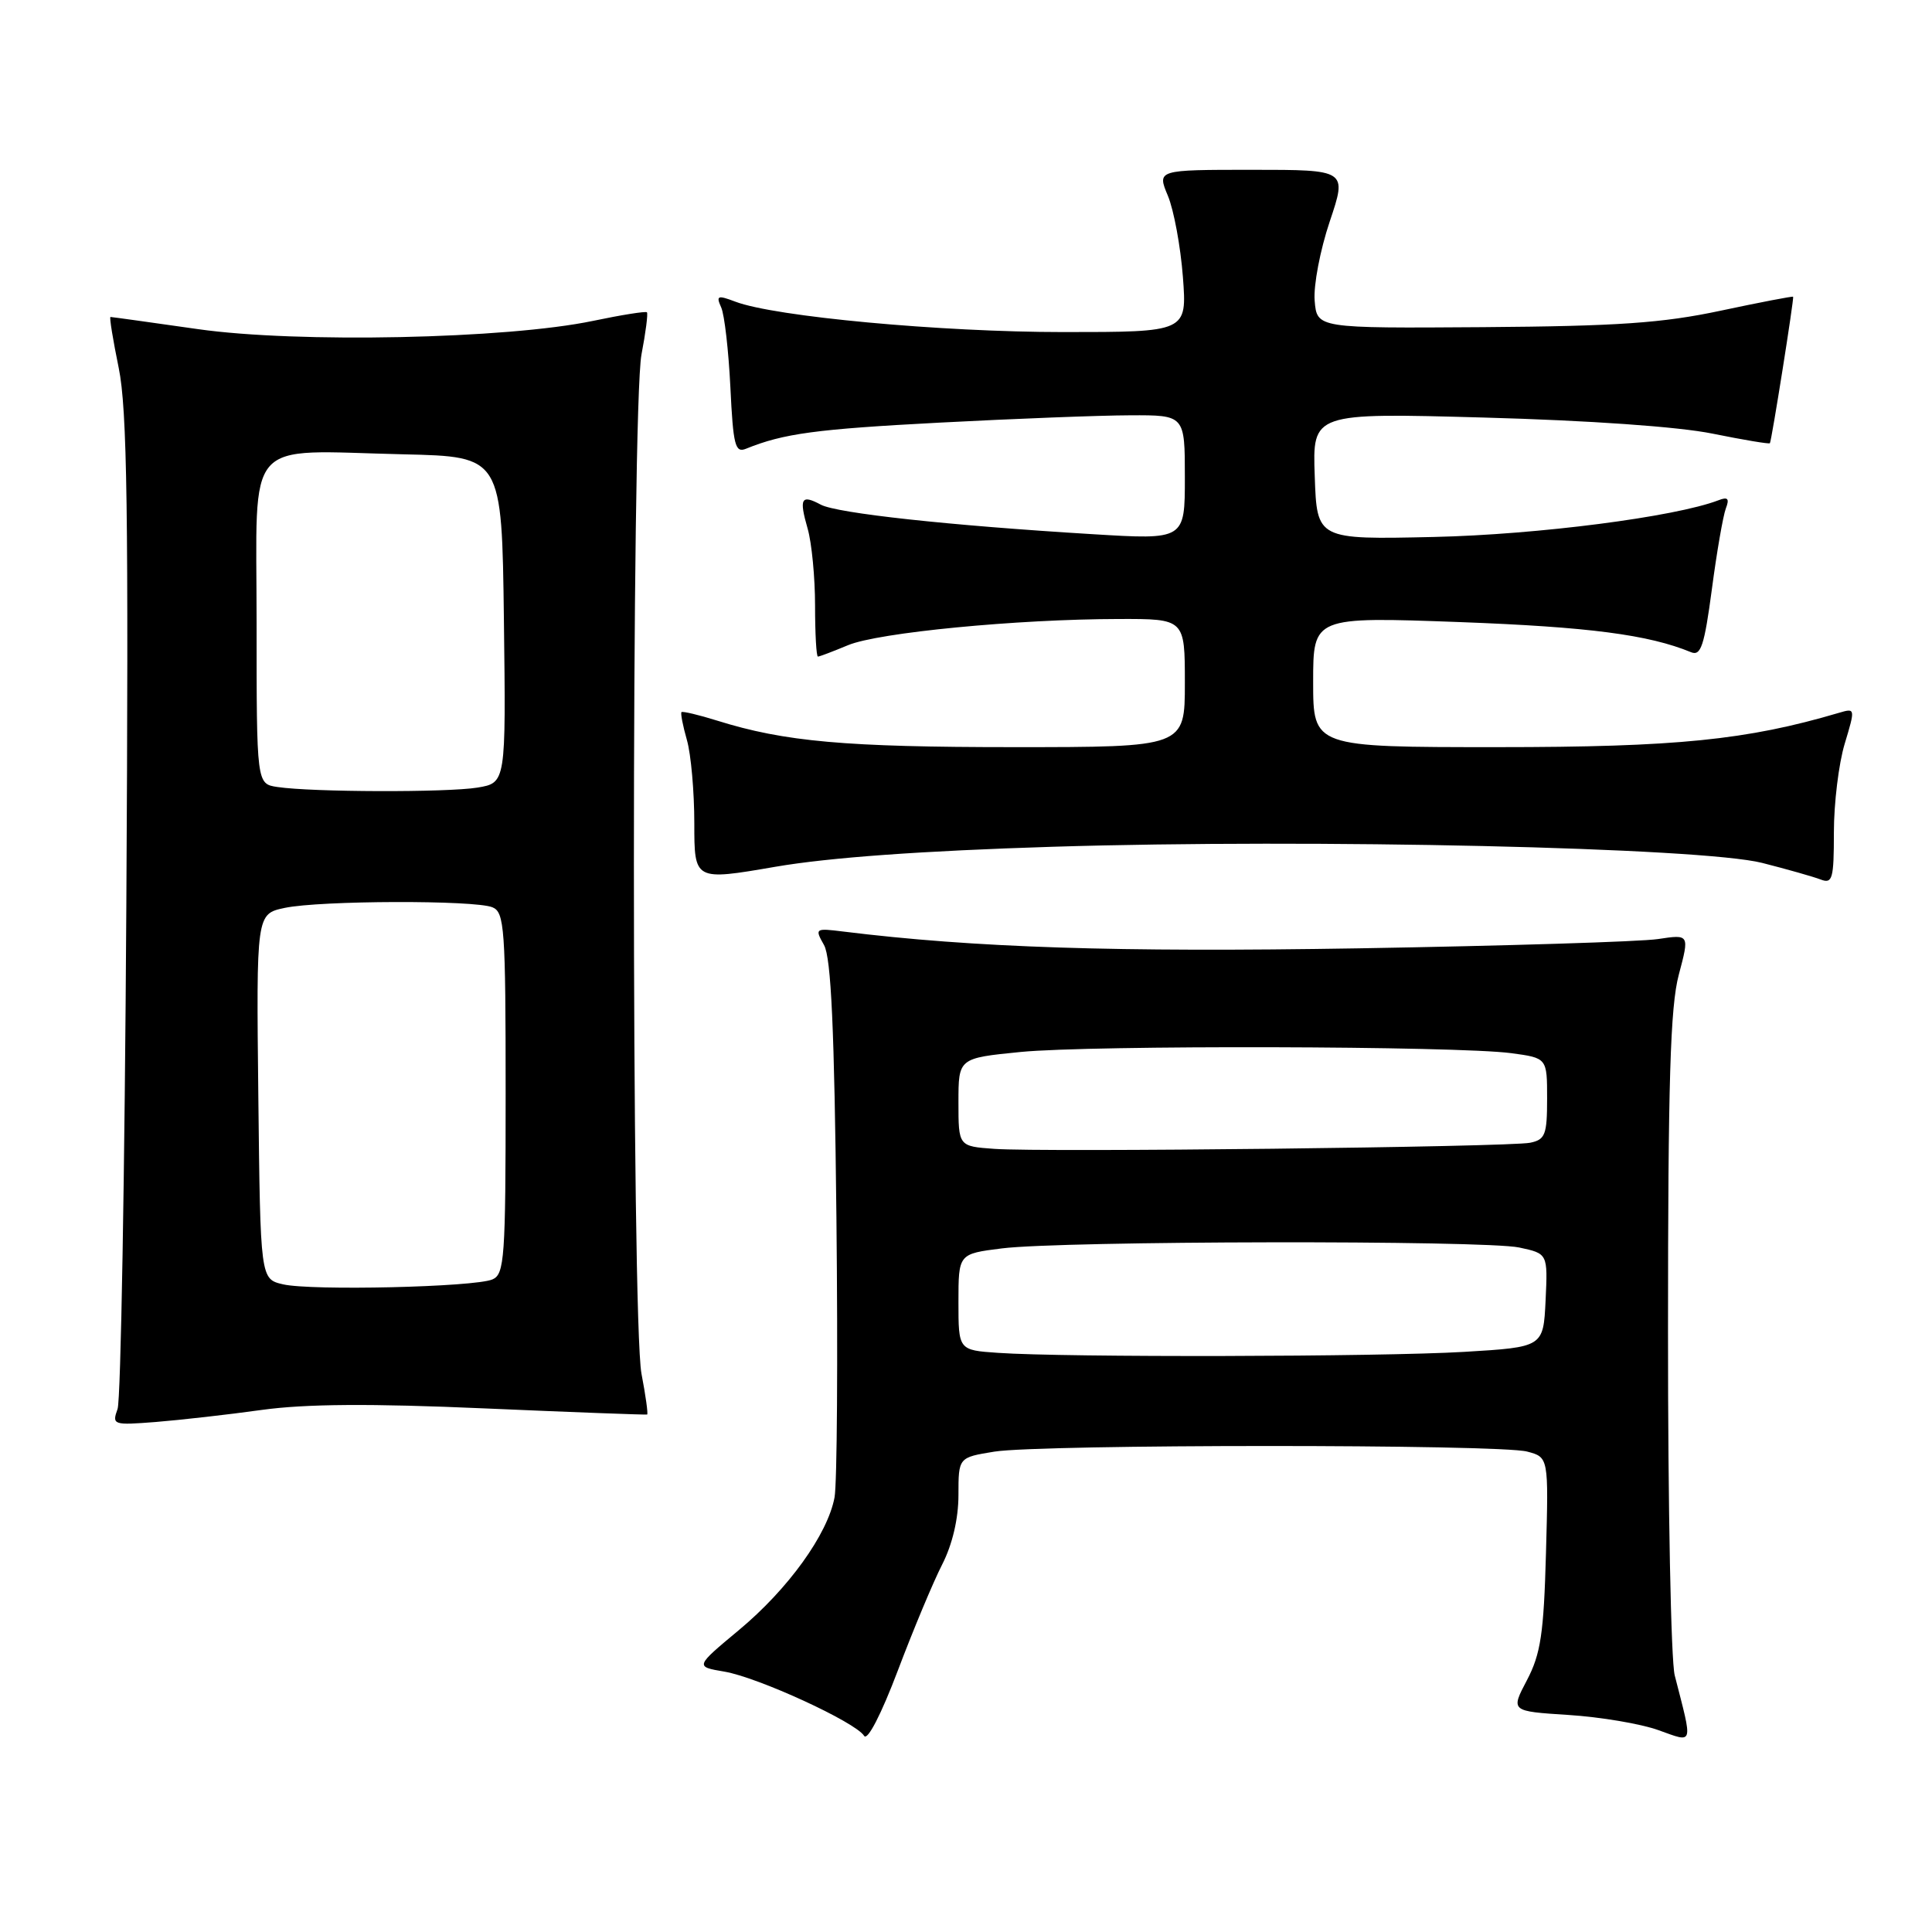 <?xml version="1.0" encoding="UTF-8" standalone="no"?>
<!DOCTYPE svg PUBLIC "-//W3C//DTD SVG 1.1//EN" "http://www.w3.org/Graphics/SVG/1.1/DTD/svg11.dtd" >
<svg xmlns="http://www.w3.org/2000/svg" xmlns:xlink="http://www.w3.org/1999/xlink" version="1.1" viewBox="0 0 256 256">
 <g >
 <path fill="currentColor"
d=" M 124.85 207.29 C 126.20 204.64 127.00 201.23 127.00 198.10 C 127.00 193.12 127.00 193.12 131.75 192.35 C 137.87 191.36 198.60 191.35 202.35 192.34 C 205.20 193.09 205.20 193.09 204.85 205.79 C 204.56 216.46 204.15 219.16 202.33 222.63 C 200.16 226.75 200.16 226.75 207.83 227.24 C 212.05 227.51 217.41 228.41 219.74 229.25 C 224.49 230.94 224.33 231.45 221.91 222.00 C 221.41 220.07 221.01 199.60 221.02 176.50 C 221.02 143.35 221.32 133.37 222.45 129.15 C 223.87 123.80 223.87 123.80 219.69 124.43 C 217.38 124.78 199.53 125.33 180.00 125.66 C 147.88 126.19 129.09 125.58 111.70 123.43 C 108.01 122.97 107.94 123.02 109.19 125.23 C 110.13 126.91 110.56 136.33 110.83 161.31 C 111.03 179.91 110.92 196.61 110.58 198.42 C 109.66 203.32 104.43 210.57 97.89 216.01 C 92.09 220.84 92.09 220.84 95.99 221.50 C 100.43 222.25 113.39 228.20 114.50 230.01 C 114.94 230.71 116.77 227.16 118.97 221.35 C 121.02 215.93 123.66 209.61 124.85 207.29 Z  M 34.70 186.82 C 40.51 186.02 49.12 185.96 64.20 186.62 C 75.92 187.13 85.61 187.49 85.75 187.43 C 85.89 187.37 85.56 184.94 85.00 182.03 C 83.66 174.92 83.66 54.08 85.00 46.97 C 85.56 44.06 85.88 41.54 85.72 41.38 C 85.55 41.22 82.34 41.73 78.57 42.52 C 67.14 44.91 39.39 45.49 26.22 43.61 C 20.01 42.72 14.80 42.00 14.64 42.00 C 14.47 42.00 14.97 45.04 15.73 48.75 C 16.85 54.22 17.05 67.74 16.74 120.00 C 16.53 155.48 16.01 185.48 15.58 186.69 C 14.82 188.81 14.98 188.86 20.65 188.42 C 23.87 188.16 30.19 187.45 34.70 186.82 Z  M 139.50 112.20 C 174.11 111.13 225.44 112.30 233.50 114.34 C 236.80 115.18 240.29 116.17 241.25 116.54 C 242.81 117.14 243.00 116.47 243.00 110.27 C 243.00 106.44 243.64 101.18 244.43 98.56 C 245.85 93.85 245.84 93.81 243.68 94.45 C 231.46 98.06 222.15 99.00 198.40 99.00 C 174.00 99.00 174.00 99.00 174.00 90.36 C 174.00 81.72 174.00 81.72 193.45 82.43 C 210.54 83.07 218.44 84.10 224.07 86.42 C 225.37 86.96 225.83 85.59 226.83 78.09 C 227.48 73.15 228.32 68.33 228.68 67.38 C 229.19 66.06 228.95 65.80 227.70 66.29 C 221.95 68.49 203.76 70.84 190.00 71.15 C 174.50 71.50 174.50 71.50 174.21 63.10 C 173.91 54.70 173.91 54.70 196.71 55.33 C 210.56 55.71 222.42 56.54 226.93 57.46 C 231.02 58.29 234.44 58.86 234.52 58.73 C 234.75 58.40 237.74 39.54 237.60 39.32 C 237.53 39.23 233.21 40.06 227.99 41.17 C 220.29 42.81 214.35 43.22 196.50 43.35 C 174.50 43.50 174.50 43.50 174.20 39.84 C 174.03 37.83 174.93 33.11 176.20 29.34 C 178.50 22.50 178.50 22.50 165.91 22.50 C 153.31 22.50 153.31 22.50 154.75 25.94 C 155.54 27.83 156.43 32.66 156.74 36.69 C 157.29 44.00 157.29 44.00 140.86 44.00 C 124.70 44.00 102.64 41.96 97.43 39.97 C 95.08 39.08 94.86 39.17 95.56 40.73 C 96.00 41.70 96.54 46.47 96.78 51.32 C 97.15 59.02 97.41 60.05 98.85 59.46 C 103.82 57.44 108.13 56.86 124.50 56.00 C 134.40 55.48 145.76 55.04 149.75 55.03 C 157.00 55.00 157.00 55.00 157.00 63.26 C 157.00 71.53 157.00 71.53 144.75 70.78 C 125.77 69.63 110.89 68.01 108.76 66.87 C 106.16 65.48 105.86 66.02 107.02 70.06 C 107.56 71.94 108.00 76.53 108.00 80.24 C 108.00 83.96 108.17 87.00 108.38 87.00 C 108.59 87.00 110.38 86.32 112.37 85.49 C 116.37 83.82 134.73 82.04 148.25 82.02 C 157.00 82.00 157.00 82.00 157.00 90.50 C 157.00 99.00 157.00 99.00 134.31 99.00 C 112.05 99.00 103.95 98.28 95.04 95.49 C 92.58 94.72 90.45 94.22 90.30 94.36 C 90.16 94.51 90.48 96.17 91.02 98.06 C 91.56 99.94 92.00 104.91 92.00 109.09 C 92.00 116.70 92.00 116.70 102.75 114.85 C 109.91 113.62 122.17 112.74 139.50 112.20 Z  M 132.25 179.26 C 127.00 178.90 127.00 178.90 127.00 172.52 C 127.00 166.14 127.00 166.14 132.75 165.42 C 140.70 164.41 196.63 164.32 201.30 165.30 C 205.09 166.11 205.09 166.11 204.80 172.30 C 204.50 178.50 204.50 178.50 194.00 179.13 C 182.89 179.79 141.12 179.88 132.25 179.26 Z  M 131.75 152.23 C 127.00 151.89 127.00 151.89 127.00 146.05 C 127.00 140.21 127.00 140.21 135.25 139.39 C 144.62 138.47 193.04 138.59 200.25 139.55 C 205.00 140.19 205.00 140.19 205.00 145.57 C 205.00 150.36 204.75 151.01 202.75 151.42 C 199.93 151.99 138.20 152.70 131.75 152.23 Z  M 37.50 170.18 C 34.50 169.48 34.50 169.48 34.23 145.29 C 33.96 121.10 33.96 121.10 37.73 120.30 C 42.44 119.31 62.89 119.25 65.25 120.22 C 66.85 120.87 67.00 123.02 67.00 144.86 C 67.00 166.70 66.85 168.85 65.25 169.53 C 62.87 170.55 41.24 171.05 37.50 170.18 Z  M 36.75 104.28 C 34.00 103.87 34.00 103.87 34.00 82.48 C 34.00 57.51 32.08 59.71 53.50 60.20 C 66.50 60.50 66.50 60.50 66.77 82.12 C 67.04 103.73 67.04 103.73 63.27 104.36 C 59.23 105.02 41.30 104.97 36.75 104.28 Z "/>
</g>
</svg>
